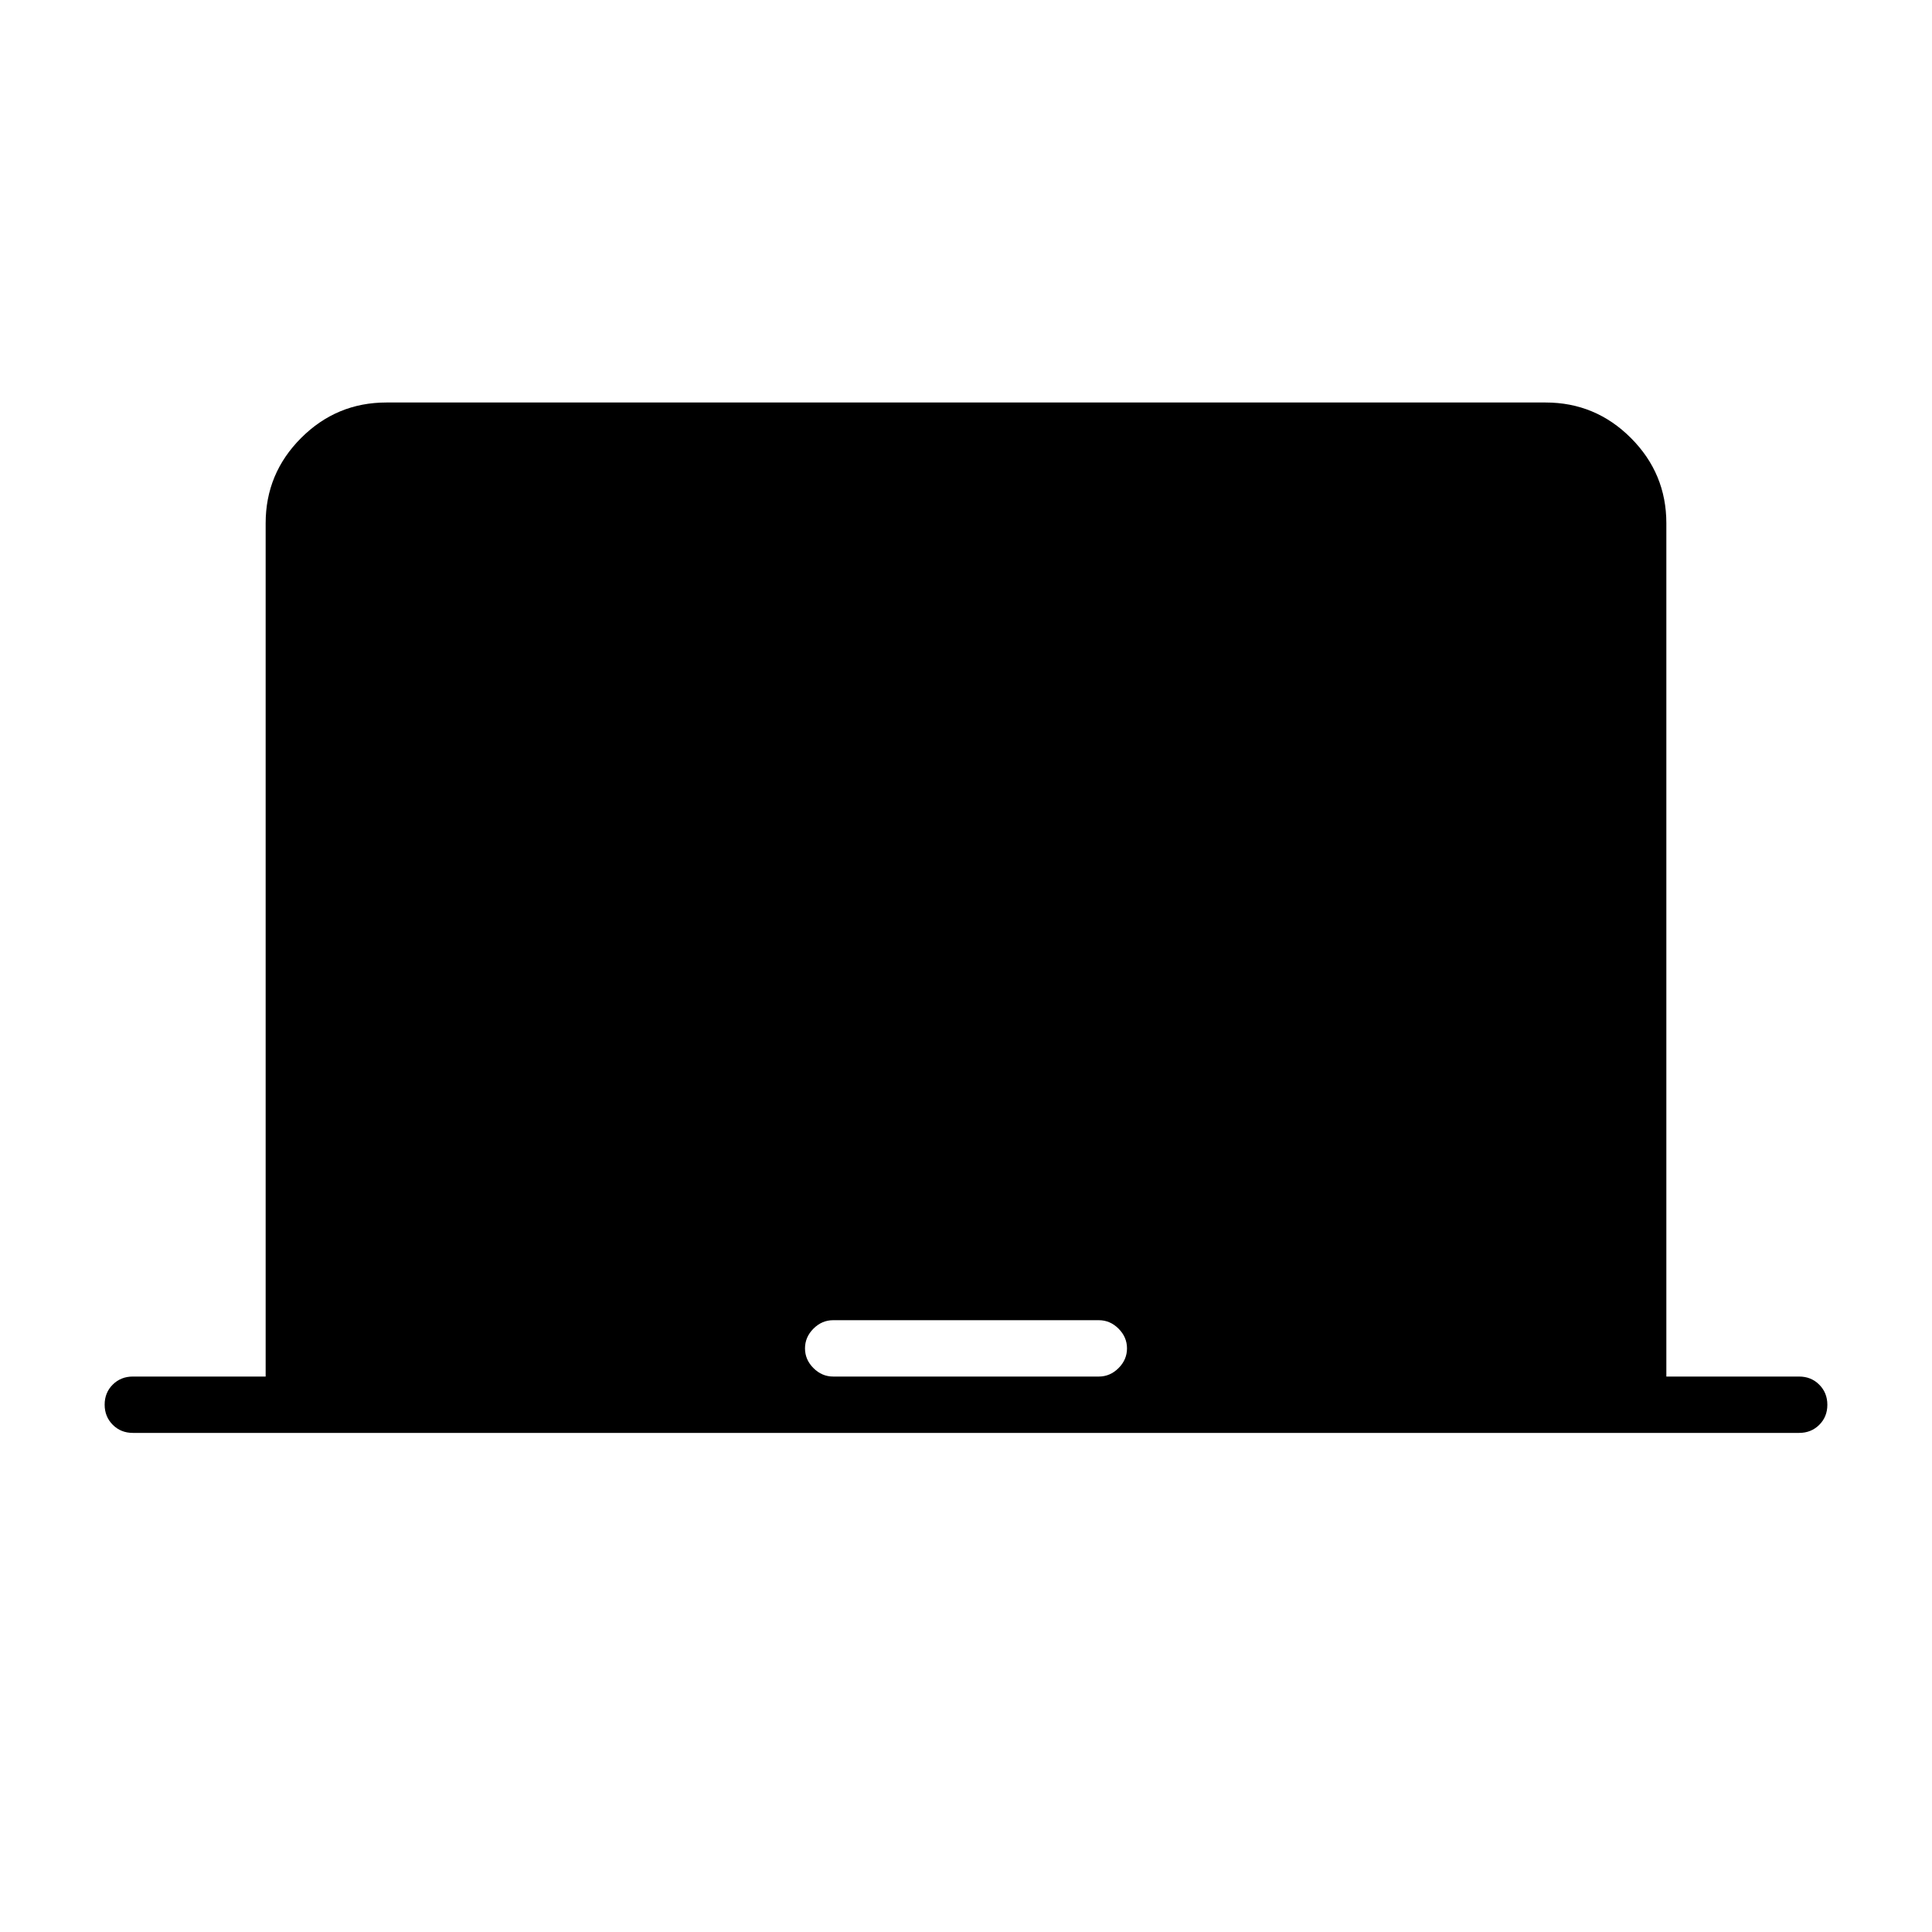 <svg xmlns="http://www.w3.org/2000/svg" height="24" viewBox="0 -960 960 960" width="24"><path d="M132-276v-424q0-24.75 17.625-42.375T192-760h576q24.75 0 42.375 17.625T828-700v424h66q5.95 0 9.975 4.035 4.025 4.035 4.025 10T903.975-252q-4.025 4-9.975 4H66q-5.95 0-9.975-4.035-4.025-4.035-4.025-10T56.025-272q4.025-4 9.975-4h66Zm282 0h132q5.6 0 9.8-4.2 4.2-4.2 4.2-9.8 0-5.6-4.2-9.8-4.2-4.2-9.8-4.2H414q-5.6 0-9.8 4.2-4.2 4.2-4.2 9.8 0 5.6 4.2 9.8 4.2 4.2 9.8 4.2Z"/></svg>